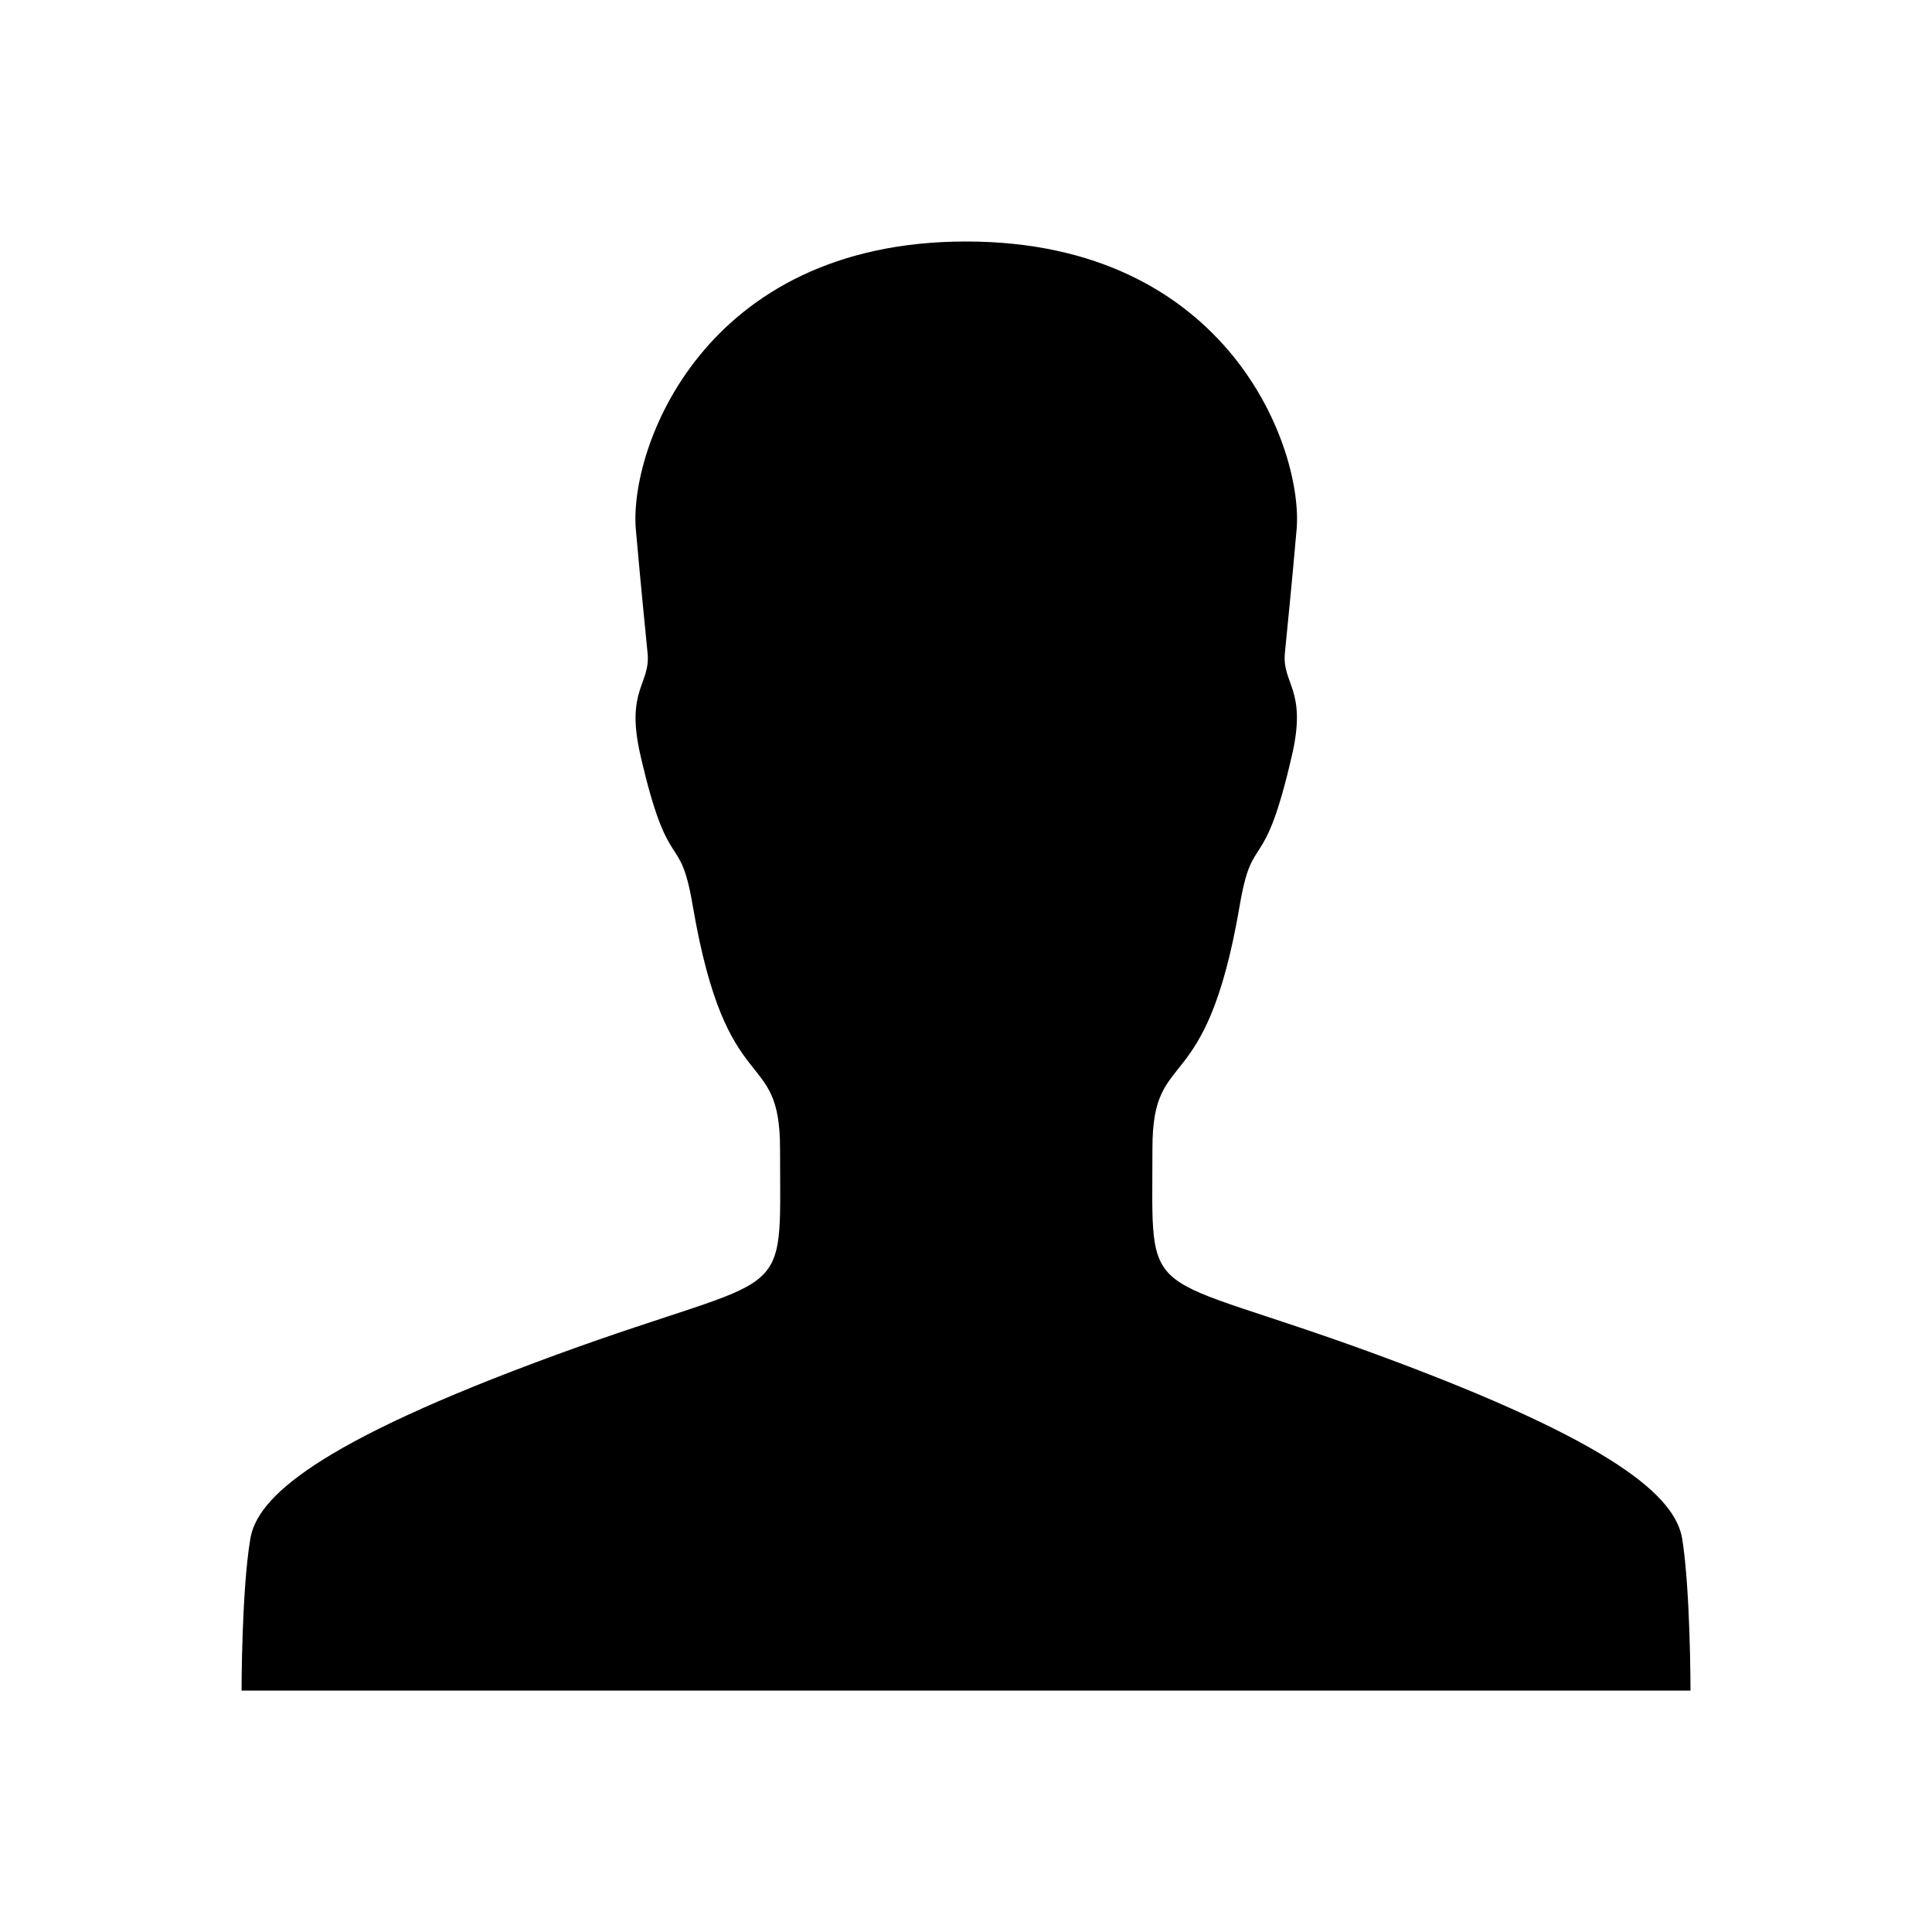 <svg xmlns="http://www.w3.org/2000/svg" viewBox="0 0 32 32">
<path d="M28 28c0 0 0-1.65-0.137-2.512-0.113-0.681-1.056-1.581-5.069-3.056-3.95-1.45-3.706-0.744-3.706-3.413 0-1.731 0.881-0.725 1.444-4.012 0.219-1.294 0.394-0.431 0.869-2.506 0.25-1.088-0.169-1.169-0.119-1.688s0.1-0.981 0.194-2.044c0.113-1.313-1.106-4.769-5.475-4.769s-5.588 3.456-5.469 4.775c0.094 1.056 0.144 1.525 0.194 2.044s-0.369 0.6-0.119 1.688c0.475 2.069 0.65 1.206 0.869 2.506 0.563 3.287 1.444 2.281 1.444 4.013 0 2.675 0.244 1.969-3.706 3.413-4.013 1.469-4.963 2.375-5.069 3.056-0.144 0.856-0.144 2.506-0.144 2.506h24z"></path>
</svg>